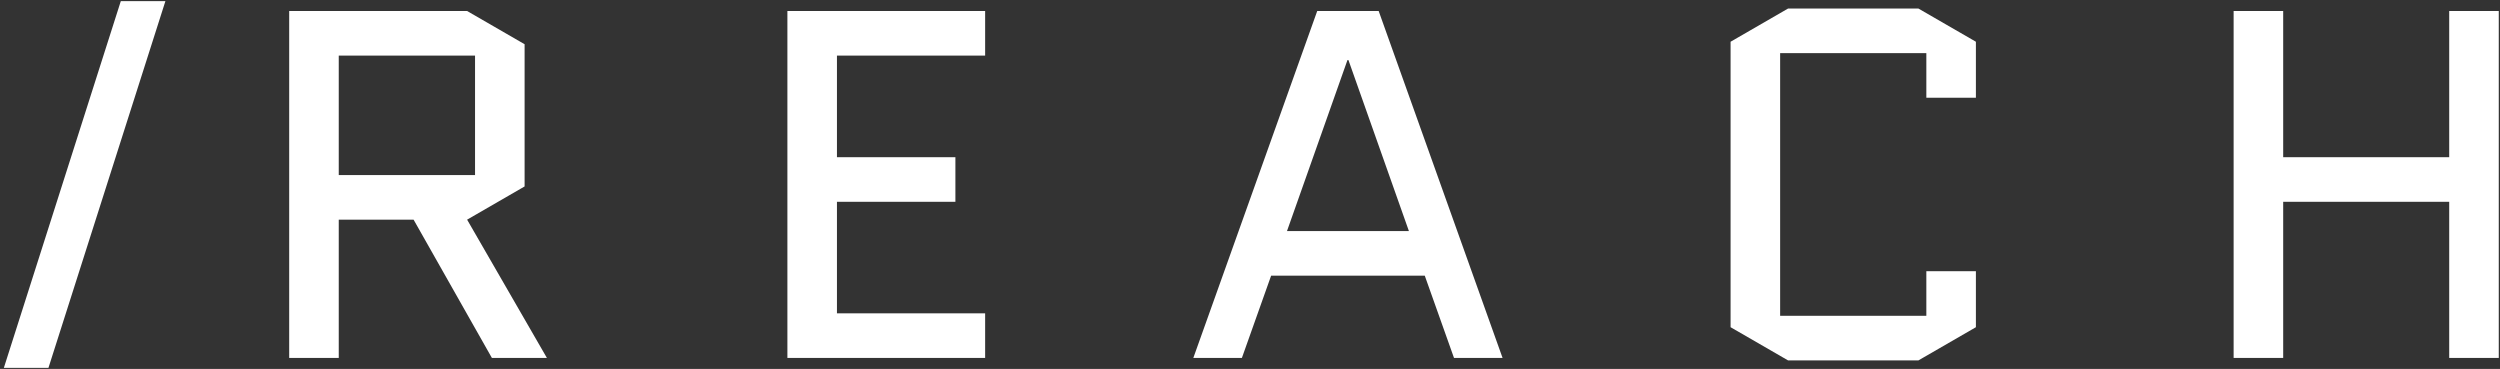 <?xml version="1.0" encoding="UTF-8"?>
<svg xmlns="http://www.w3.org/2000/svg" width="454" height="67" viewBox="0 0 454 67" fill="none">
  <rect x="0" y="0" width="454" height="67" fill="#333333" stroke="none"/>
  <path d="M0.7 66.8L21.94 0.2H30.04L8.8 66.8H0.7ZM75.107 39.89H61.517V65H52.517V2H84.827L95.267 8.03V33.86L84.827 39.89L99.317 65H89.327L75.107 39.89ZM61.517 10.1V31.79H86.267V10.1H61.517ZM151.991 36.65V56.9H178.901V65H142.991V2H178.901V10.1H151.991V28.55H173.501V36.65H151.991ZM250.367 2L272.867 65H264.047L258.737 50.06H230.837L225.527 65H216.707L239.207 2H250.367ZM244.697 10.91L233.717 41.96H255.857L244.877 10.91H244.697ZM349.823 49.25H358.823V59.42L348.383 65.45H324.713L314.273 59.42V7.58L324.713 1.55H348.383L358.823 7.58V17.75H349.823V9.65H323.273V57.35H349.823V49.25ZM414.626 36.65V65H405.626V2H414.626V28.55H444.776V2H453.776V65H444.776V36.65H414.626Z" fill="white"></path>
</svg>
